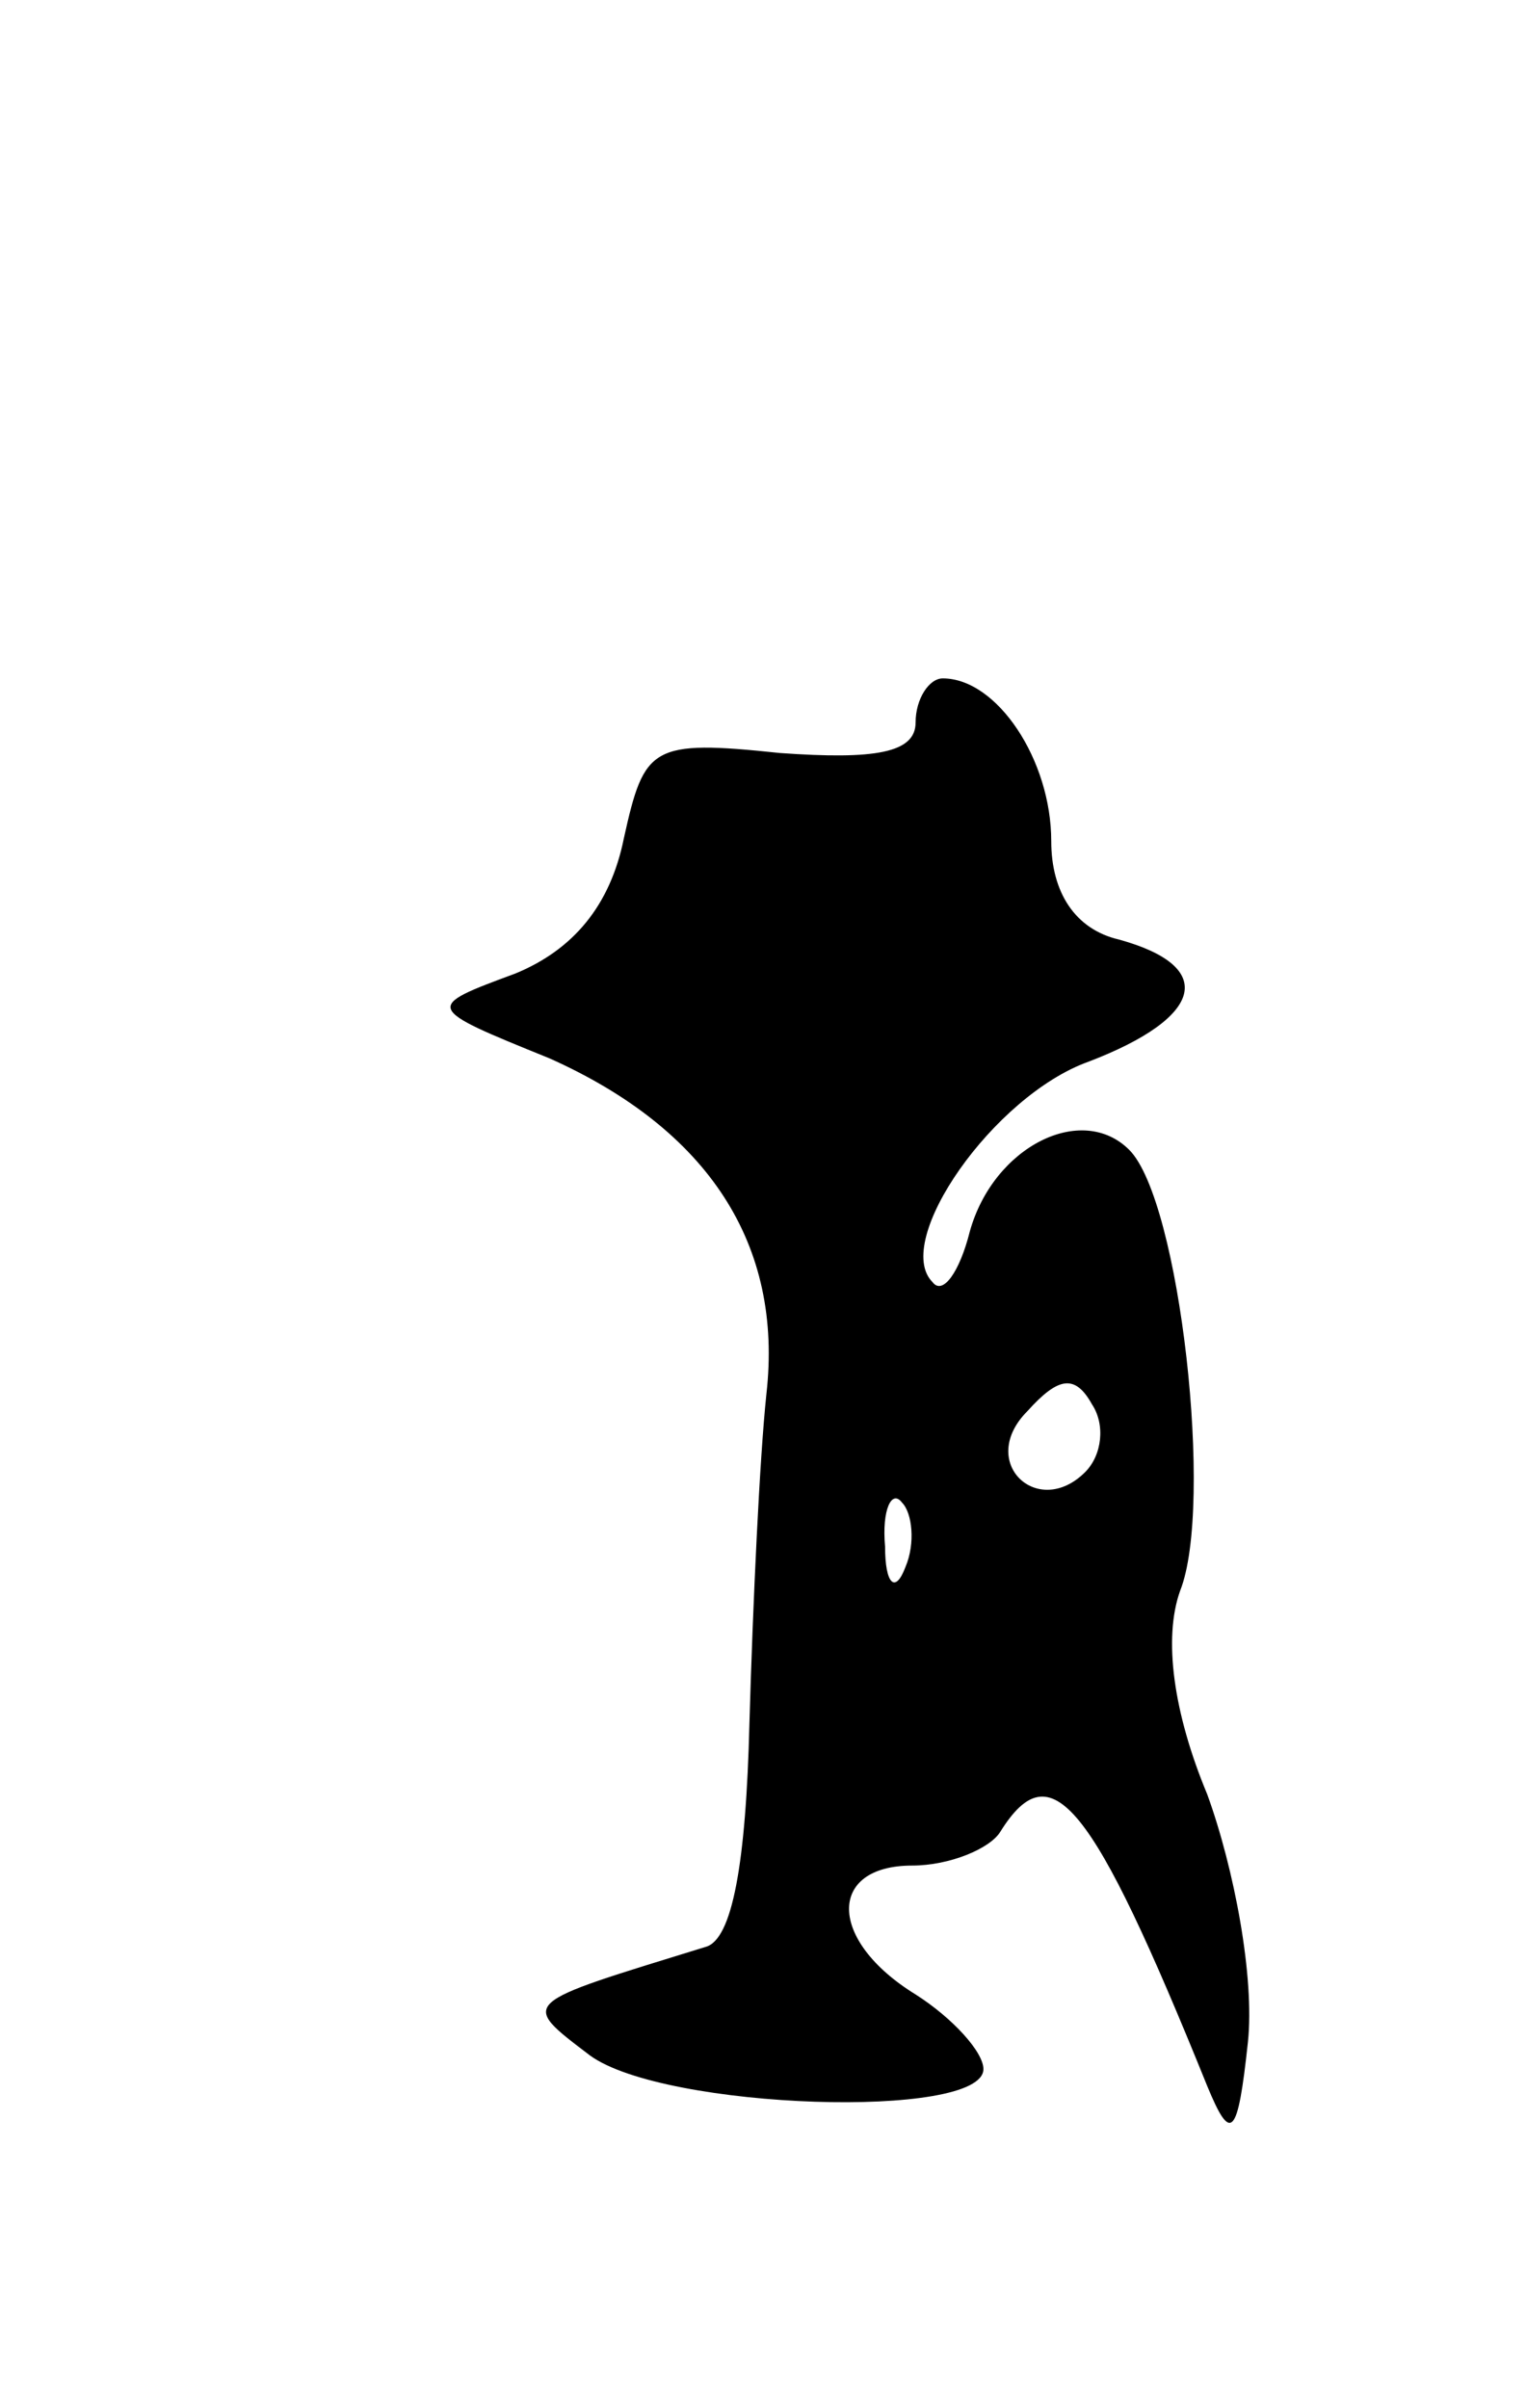 <svg version="1.0" xmlns="http://www.w3.org/2000/svg"
 width="45pt" height="71pt" viewBox="0 0 45 71"
 preserveAspectRatio="xMidYMid meet">
<g transform="translate(0,71) scale(0.1,-0.1)"
fill="#000000" stroke="none">
<path d="M270 497 c0 -9 -12 -11 -40 -9 -38 4 -40 2 -46 -25 -4 -20 -15 -33
-32 -40 -27 -10 -27 -10 10 -25 47 -21 69 -55 64 -99 -2 -19 -4 -62 -5 -97 -1
-41 -5 -64 -13 -66 -55 -17 -55 -16 -34 -32 22 -16 116 -19 116 -4 0 5 -9 15
-20 22 -26 16 -26 38 -1 38 11 0 23 5 26 10 15 24 27 9 61 -75 7 -17 9 -15 12
13 2 19 -4 51 -12 73 -10 24 -13 46 -8 60 10 25 0 115 -15 130 -14 14 -40 1
-47 -24 -3 -12 -8 -19 -11 -15 -12 12 18 55 46 65 34 13 38 28 9 36 -13 3 -20
14 -20 29 0 24 -16 48 -32 48 -4 0 -8 -6 -8 -13z m50 -221 c-14 -14 -32 3 -17
18 9 10 14 11 19 2 4 -6 3 -15 -2 -20z m-53 -28 c-3 -8 -6 -5 -6 6 -1 11 2 17
5 13 3 -3 4 -12 1 -19z"/>
</g>
</svg>
